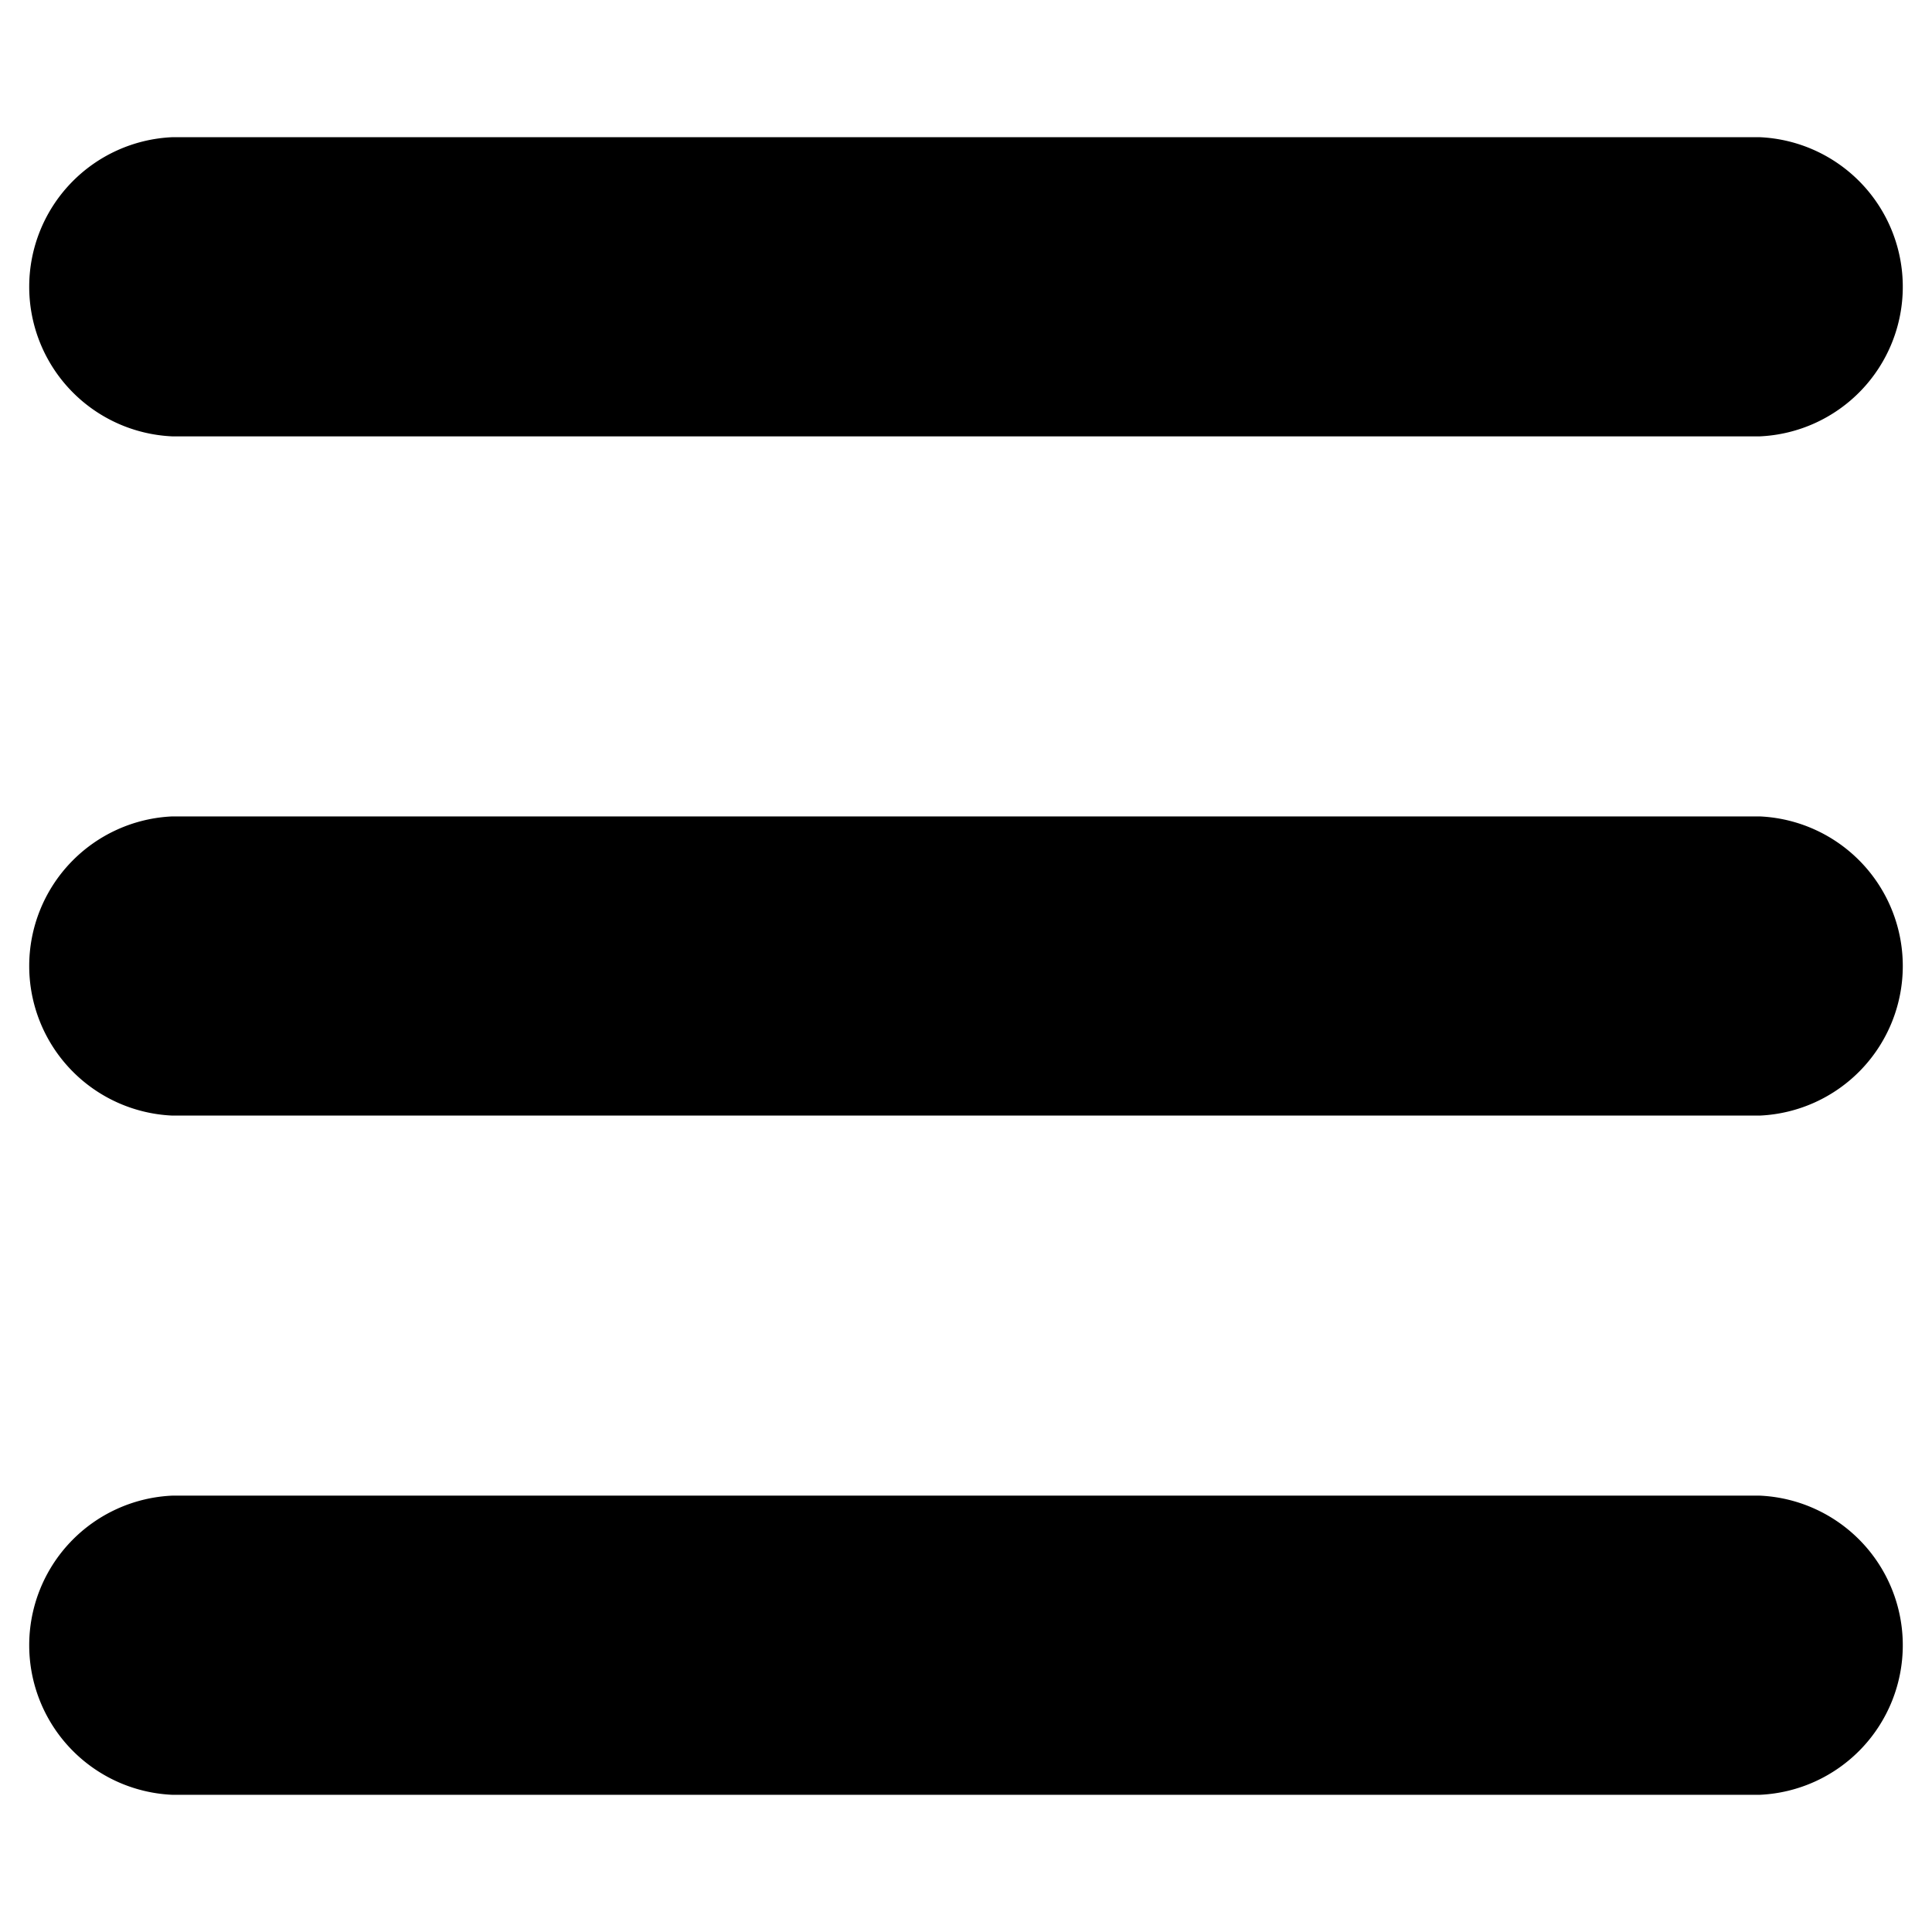 <svg id="icon" viewBox="0 0 256 256" xmlns="http://www.w3.org/2000/svg"><defs/><path d="M22.82 198.18a19.84 19.84 0 000 39.64h210.36a19.84 19.84 0 000-39.64zM22.82 18.18a19.84 19.84 0 000 39.64h210.36a19.84 19.84 0 000-39.64zM22.82 108.18a19.84 19.84 0 000 39.64h210.36a19.84 19.84 0 000-39.64z" color="#000" font-family="sans-serif" font-weight="400" overflow="visible" style="line-height:normal;font-variant-ligatures:normal;font-variant-position:normal;font-variant-caps:normal;font-variant-numeric:normal;font-variant-alternates:normal;font-feature-settings:normal;text-indent:0;text-align:start;text-decoration-line:none;text-decoration-style:solid;text-decoration-color:#000;text-transform:none;text-orientation:mixed;white-space:normal;shape-padding:0;isolation:auto;mix-blend-mode:normal;solid-color:#000;solid-opacity:1"/></svg>